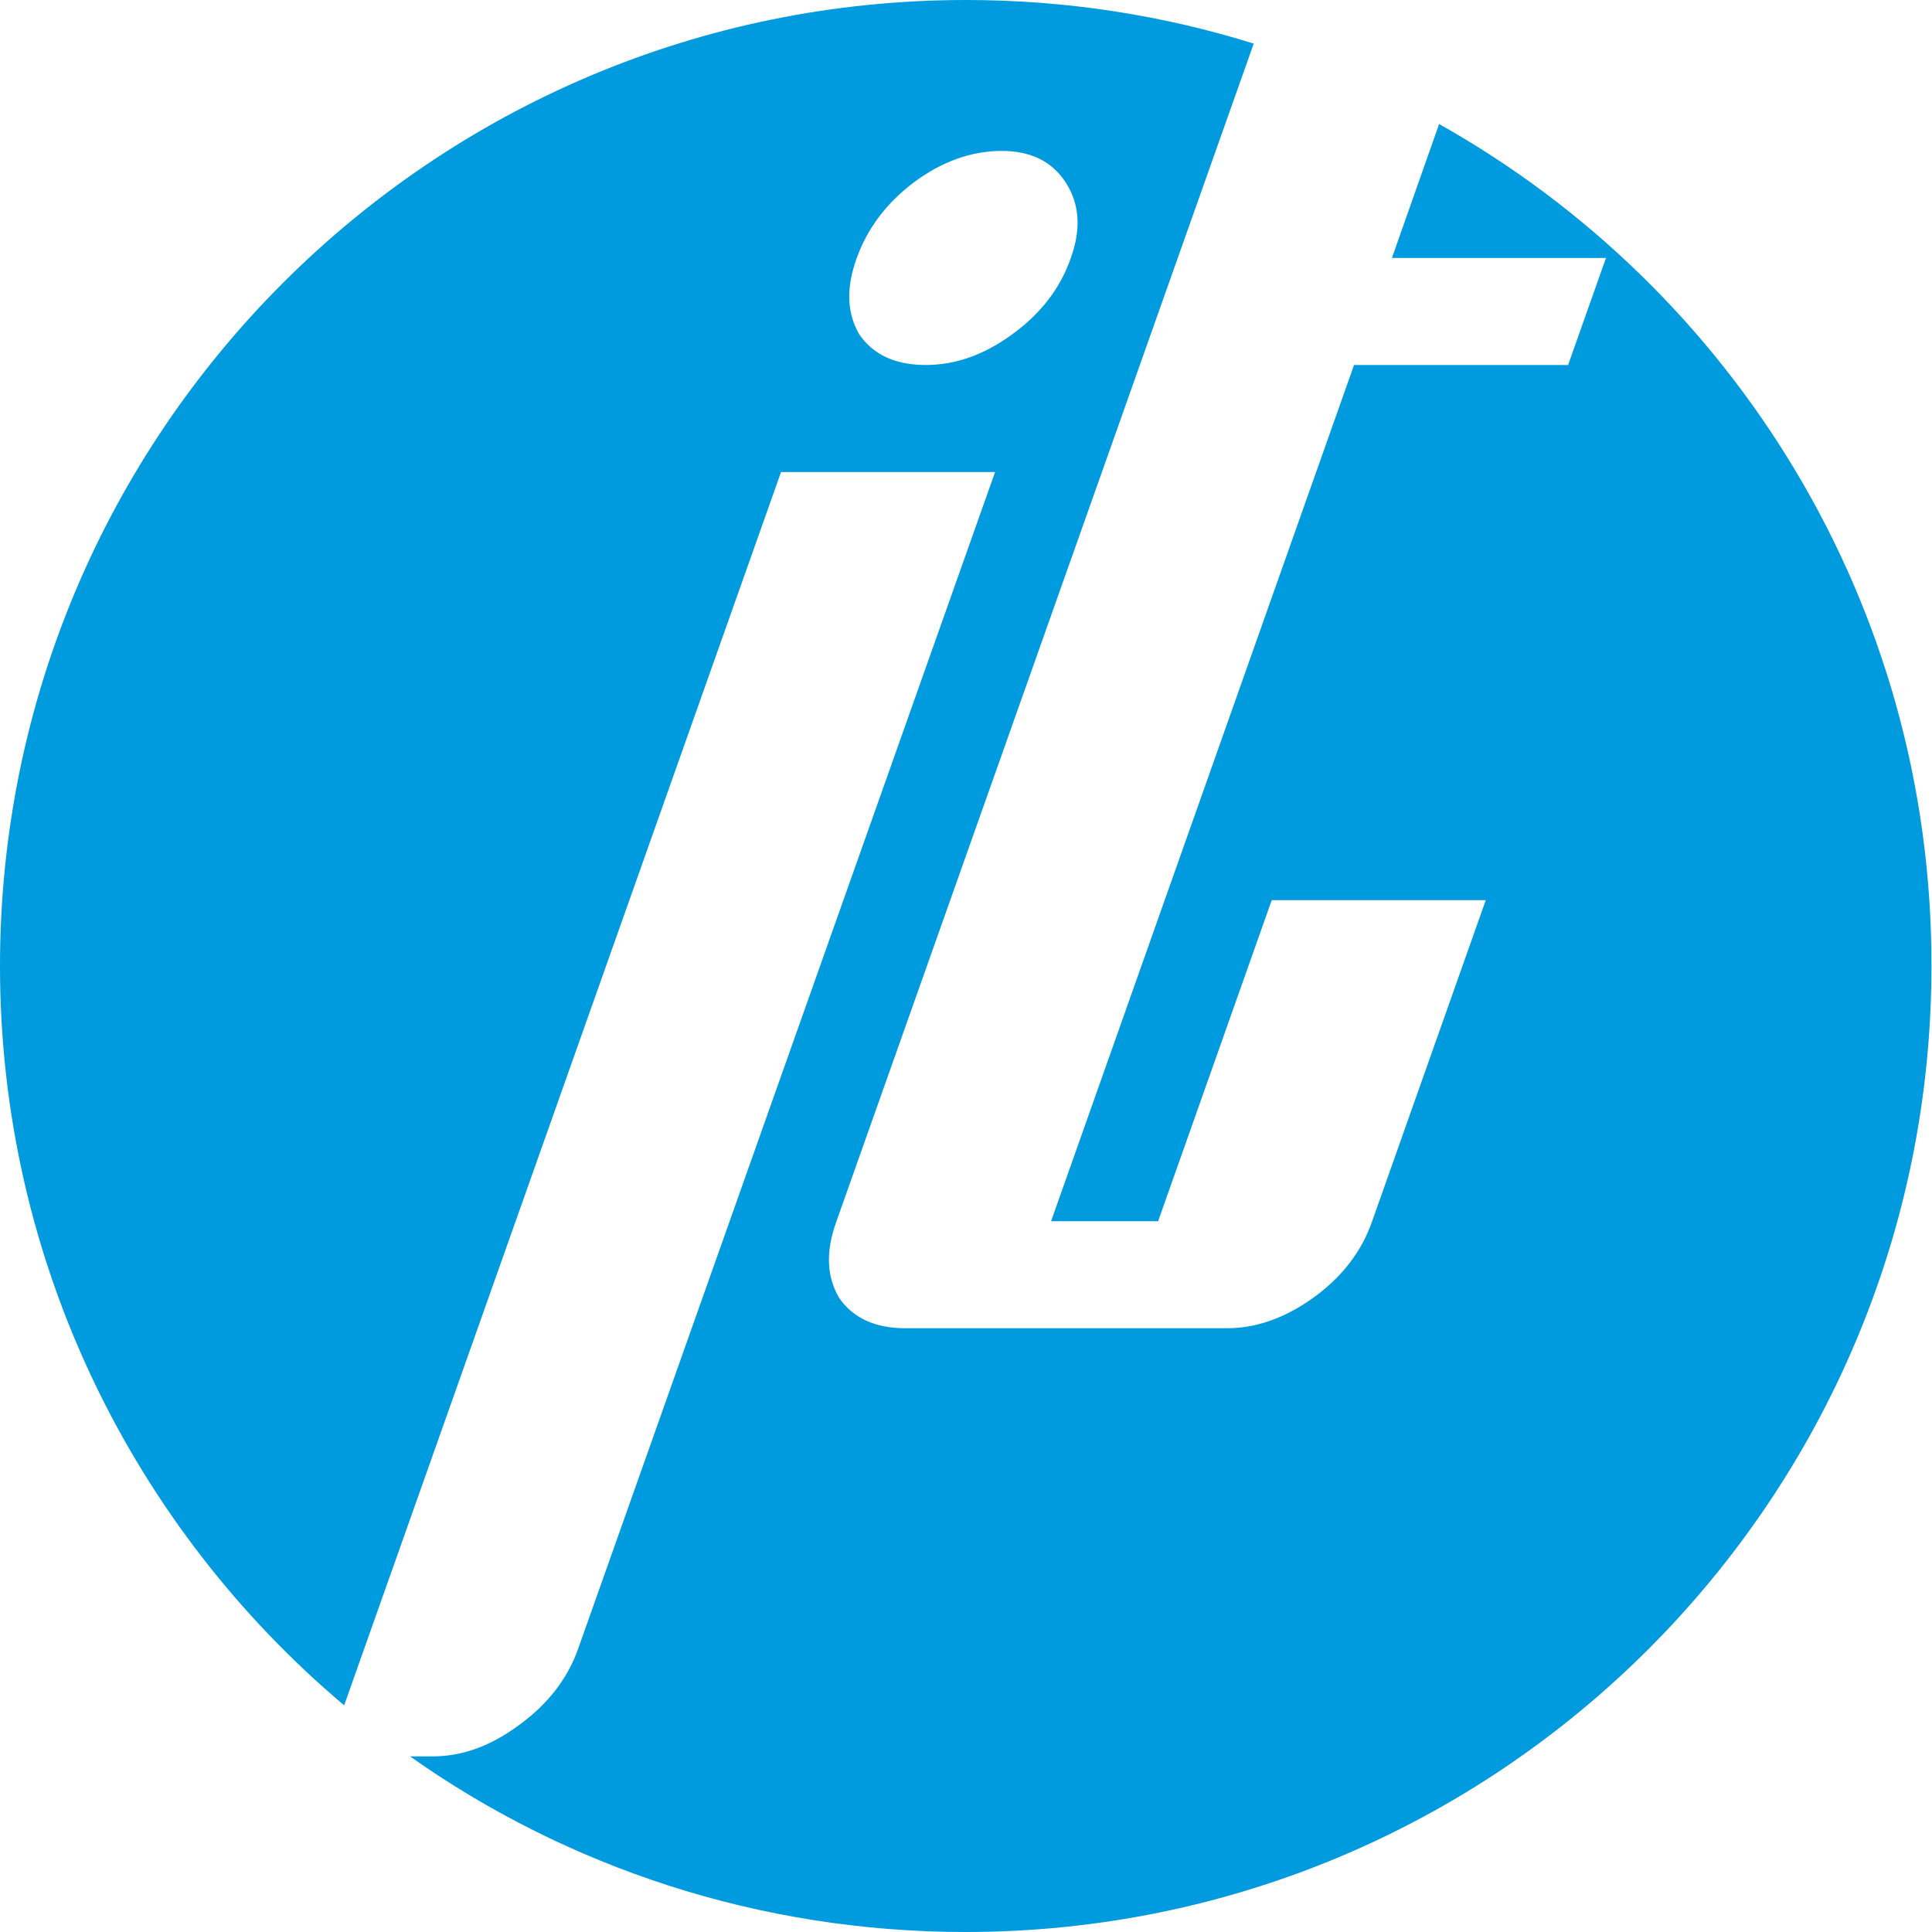 <?xml version="1.0" encoding="utf-8"?>
<!-- Generator: Adobe Illustrator 25.3.1, SVG Export Plug-In . SVG Version: 6.00 Build 0)  -->
<svg version="1.1" id="Layer_1" xmlns="http://www.w3.org/2000/svg" xmlns:xlink="http://www.w3.org/1999/xlink" x="0px" y="0px"
	 viewBox="0 0 352 352" style="enable-background:new 0 0 352 352;" xml:space="preserve">
<style type="text/css">
	.st0{fill:#009ADE;}
</style>
<g>
	<path class="st0" d="M262.2,22.6L253.6,47h39l-6.9,19.5h-39l-55.2,156h19.5l20.7-58.5h39l-20.7,58.5c-1.9,5.5-5.5,10.2-10.8,14
		c-5.2,3.7-10.4,5.5-15.7,5.5H165c-5.5,0-9.5-1.8-12.1-5.5c-2.3-3.9-2.5-8.5-0.5-14L228.4,8h0.2C212,2.8,194.3,0,176,0
		C78.8,0,0,78.8,0,176c0,54,24.4,102.4,62.7,134.7L142.3,86h39l-76,214.5c-1.9,5.3-5.4,9.9-10.6,13.7c-5.2,3.9-10.5,5.8-15.8,5.8
		h-4.2c28.6,20.2,63.6,32,101.2,32c97.2,0,176-78.8,176-176C352,110.1,315.8,52.7,262.2,22.6z M168.7,66.5c-5.5,0-9.5-1.8-12.1-5.5
		c-2.3-3.9-2.5-8.5-0.5-14c1.9-5.3,5.3-9.9,10.3-13.7c5.2-3.9,10.6-5.8,16.1-5.8c5.3,0,9.2,1.9,11.7,5.8c2.5,3.9,2.8,8.4,0.9,13.7
		c-1.9,5.5-5.5,10.2-10.8,14C179.2,64.7,174,66.5,168.7,66.5z"/>
</g>
</svg>
